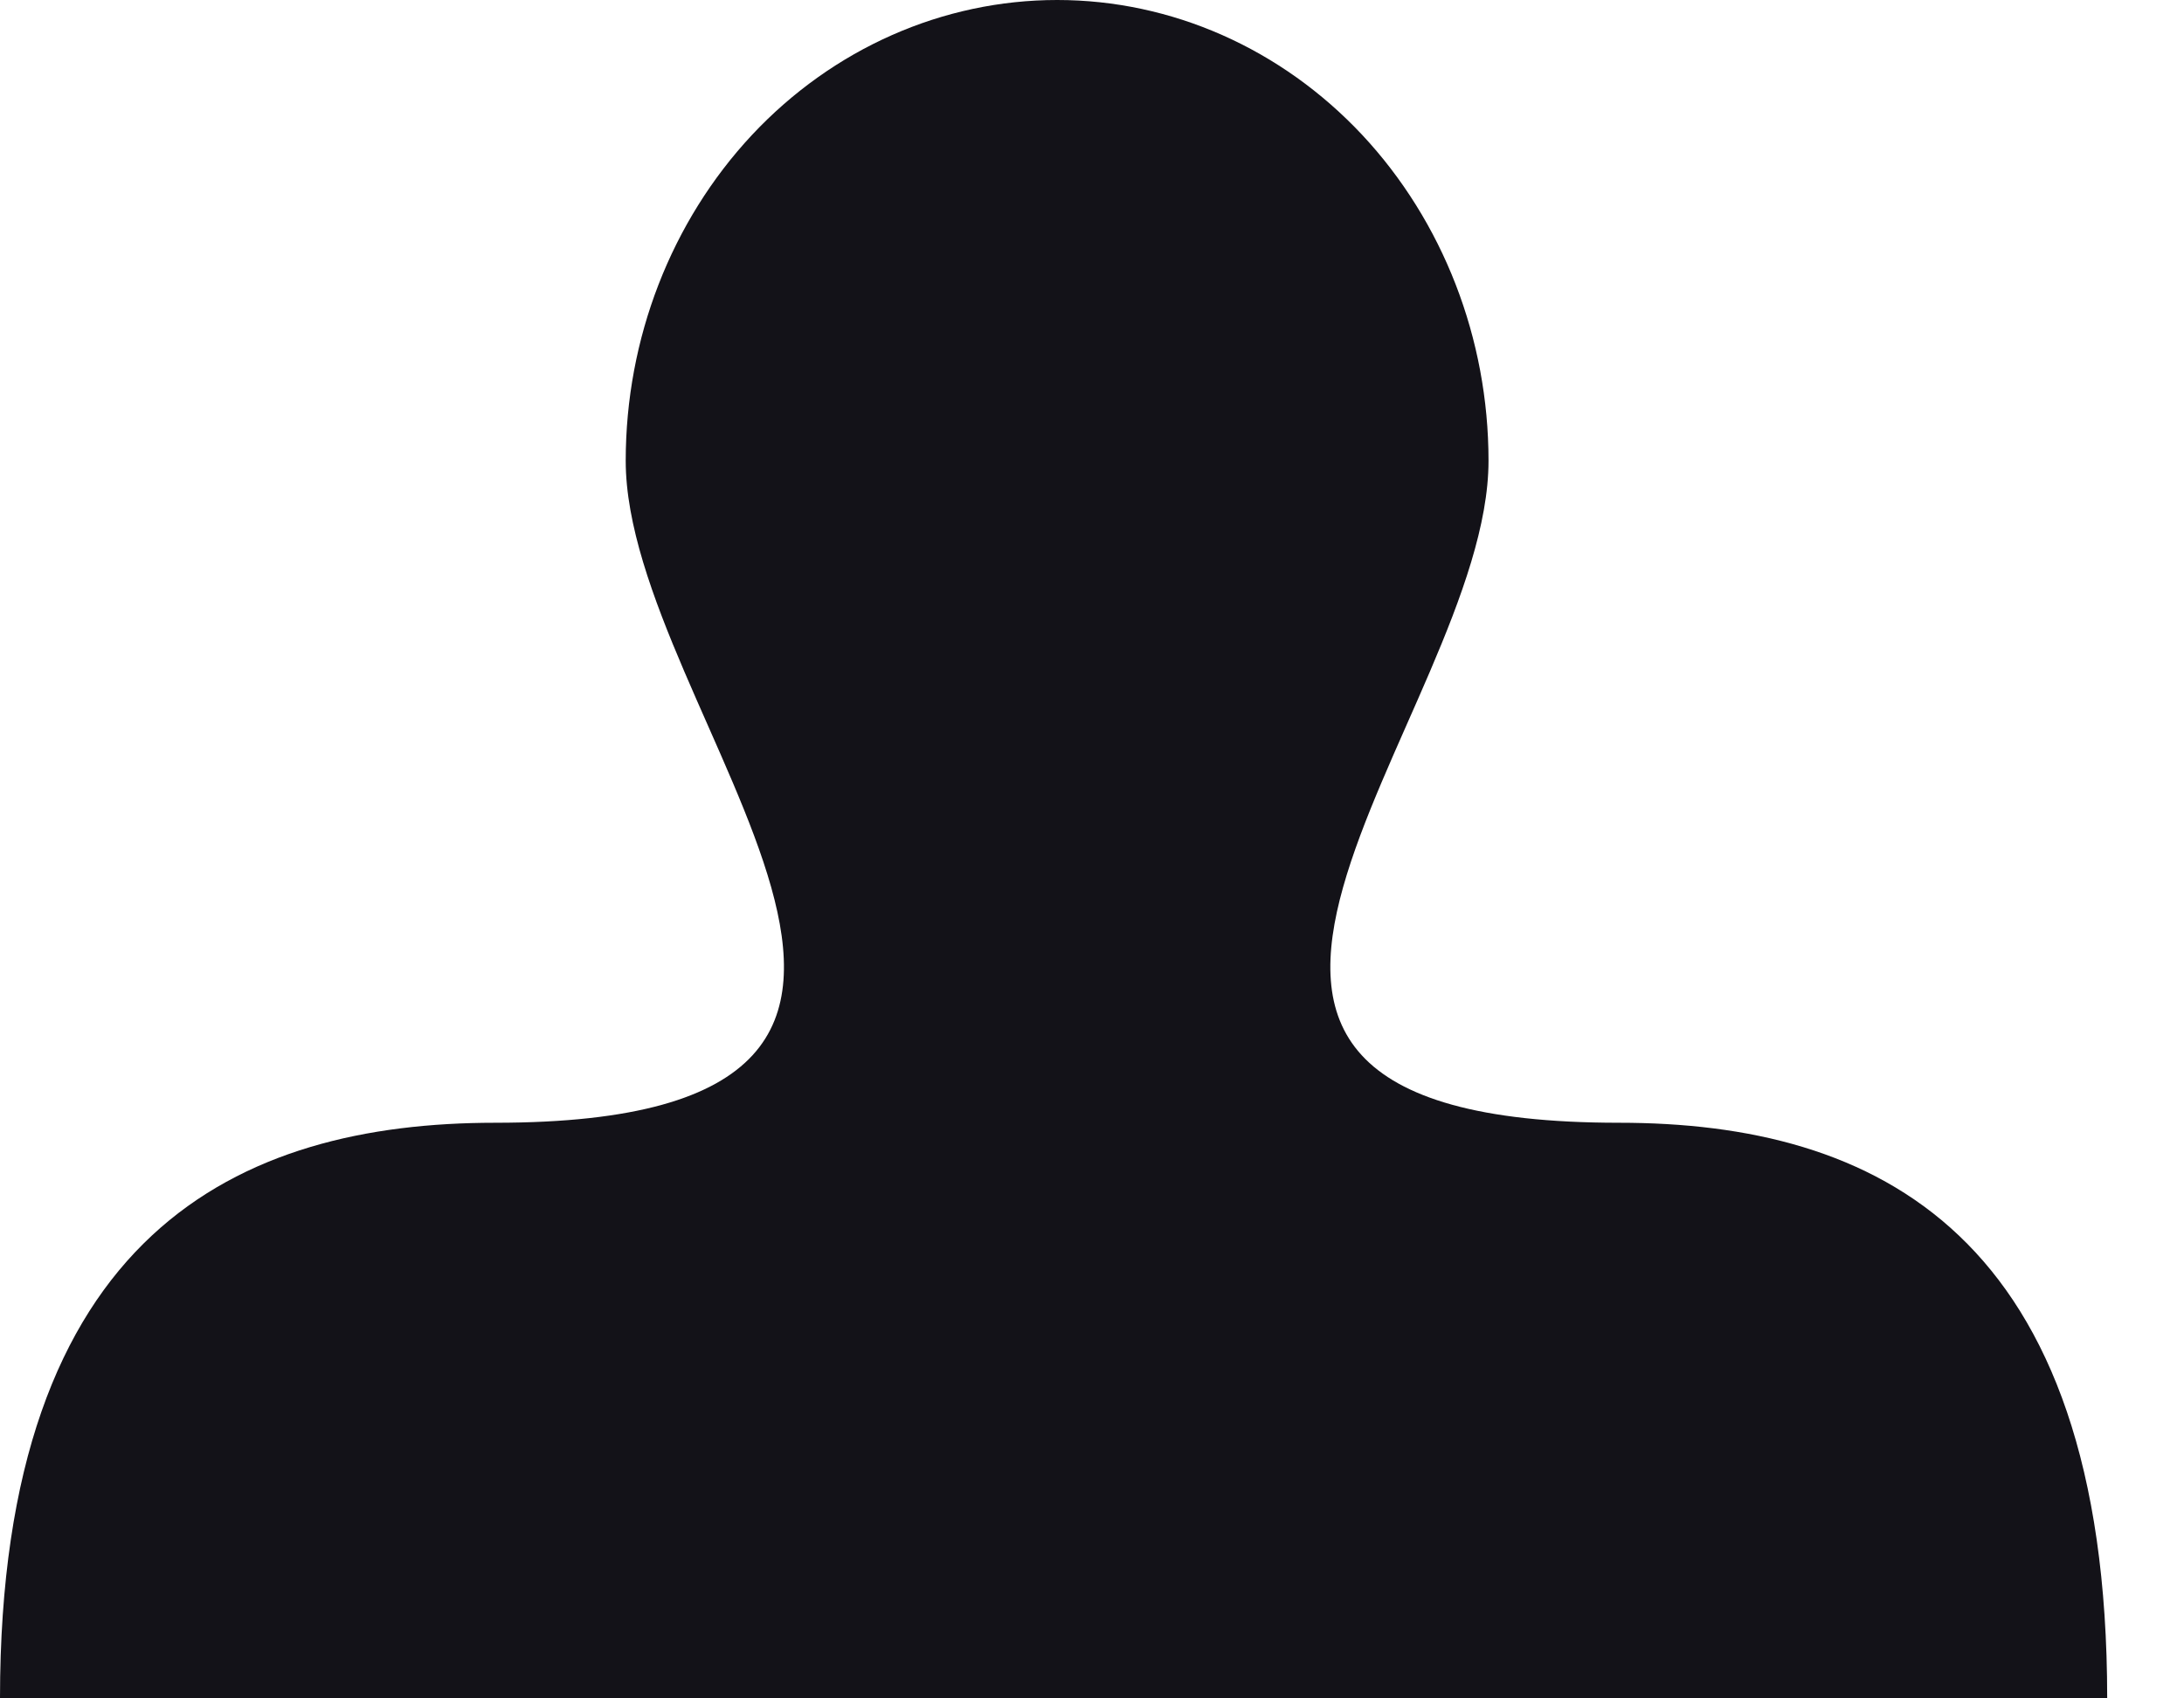 <svg width="18" height="14" viewBox="0 0 18 14" fill="none" xmlns="http://www.w3.org/2000/svg">
<path d="M17.367 14H0C0 10.154 1.976 9.255 4.081 9.255C8.713 9.255 5.157 5.897 5.157 3.798C5.157 2.791 5.532 1.825 6.198 1.112C6.865 0.4 7.77 0 8.713 0C9.656 0 10.56 0.4 11.227 1.112C11.893 1.825 12.268 2.791 12.268 3.798C12.268 5.897 8.713 9.255 13.344 9.255C15.45 9.255 17.367 10.154 17.367 14Z" fill="#131218"/>
</svg>
